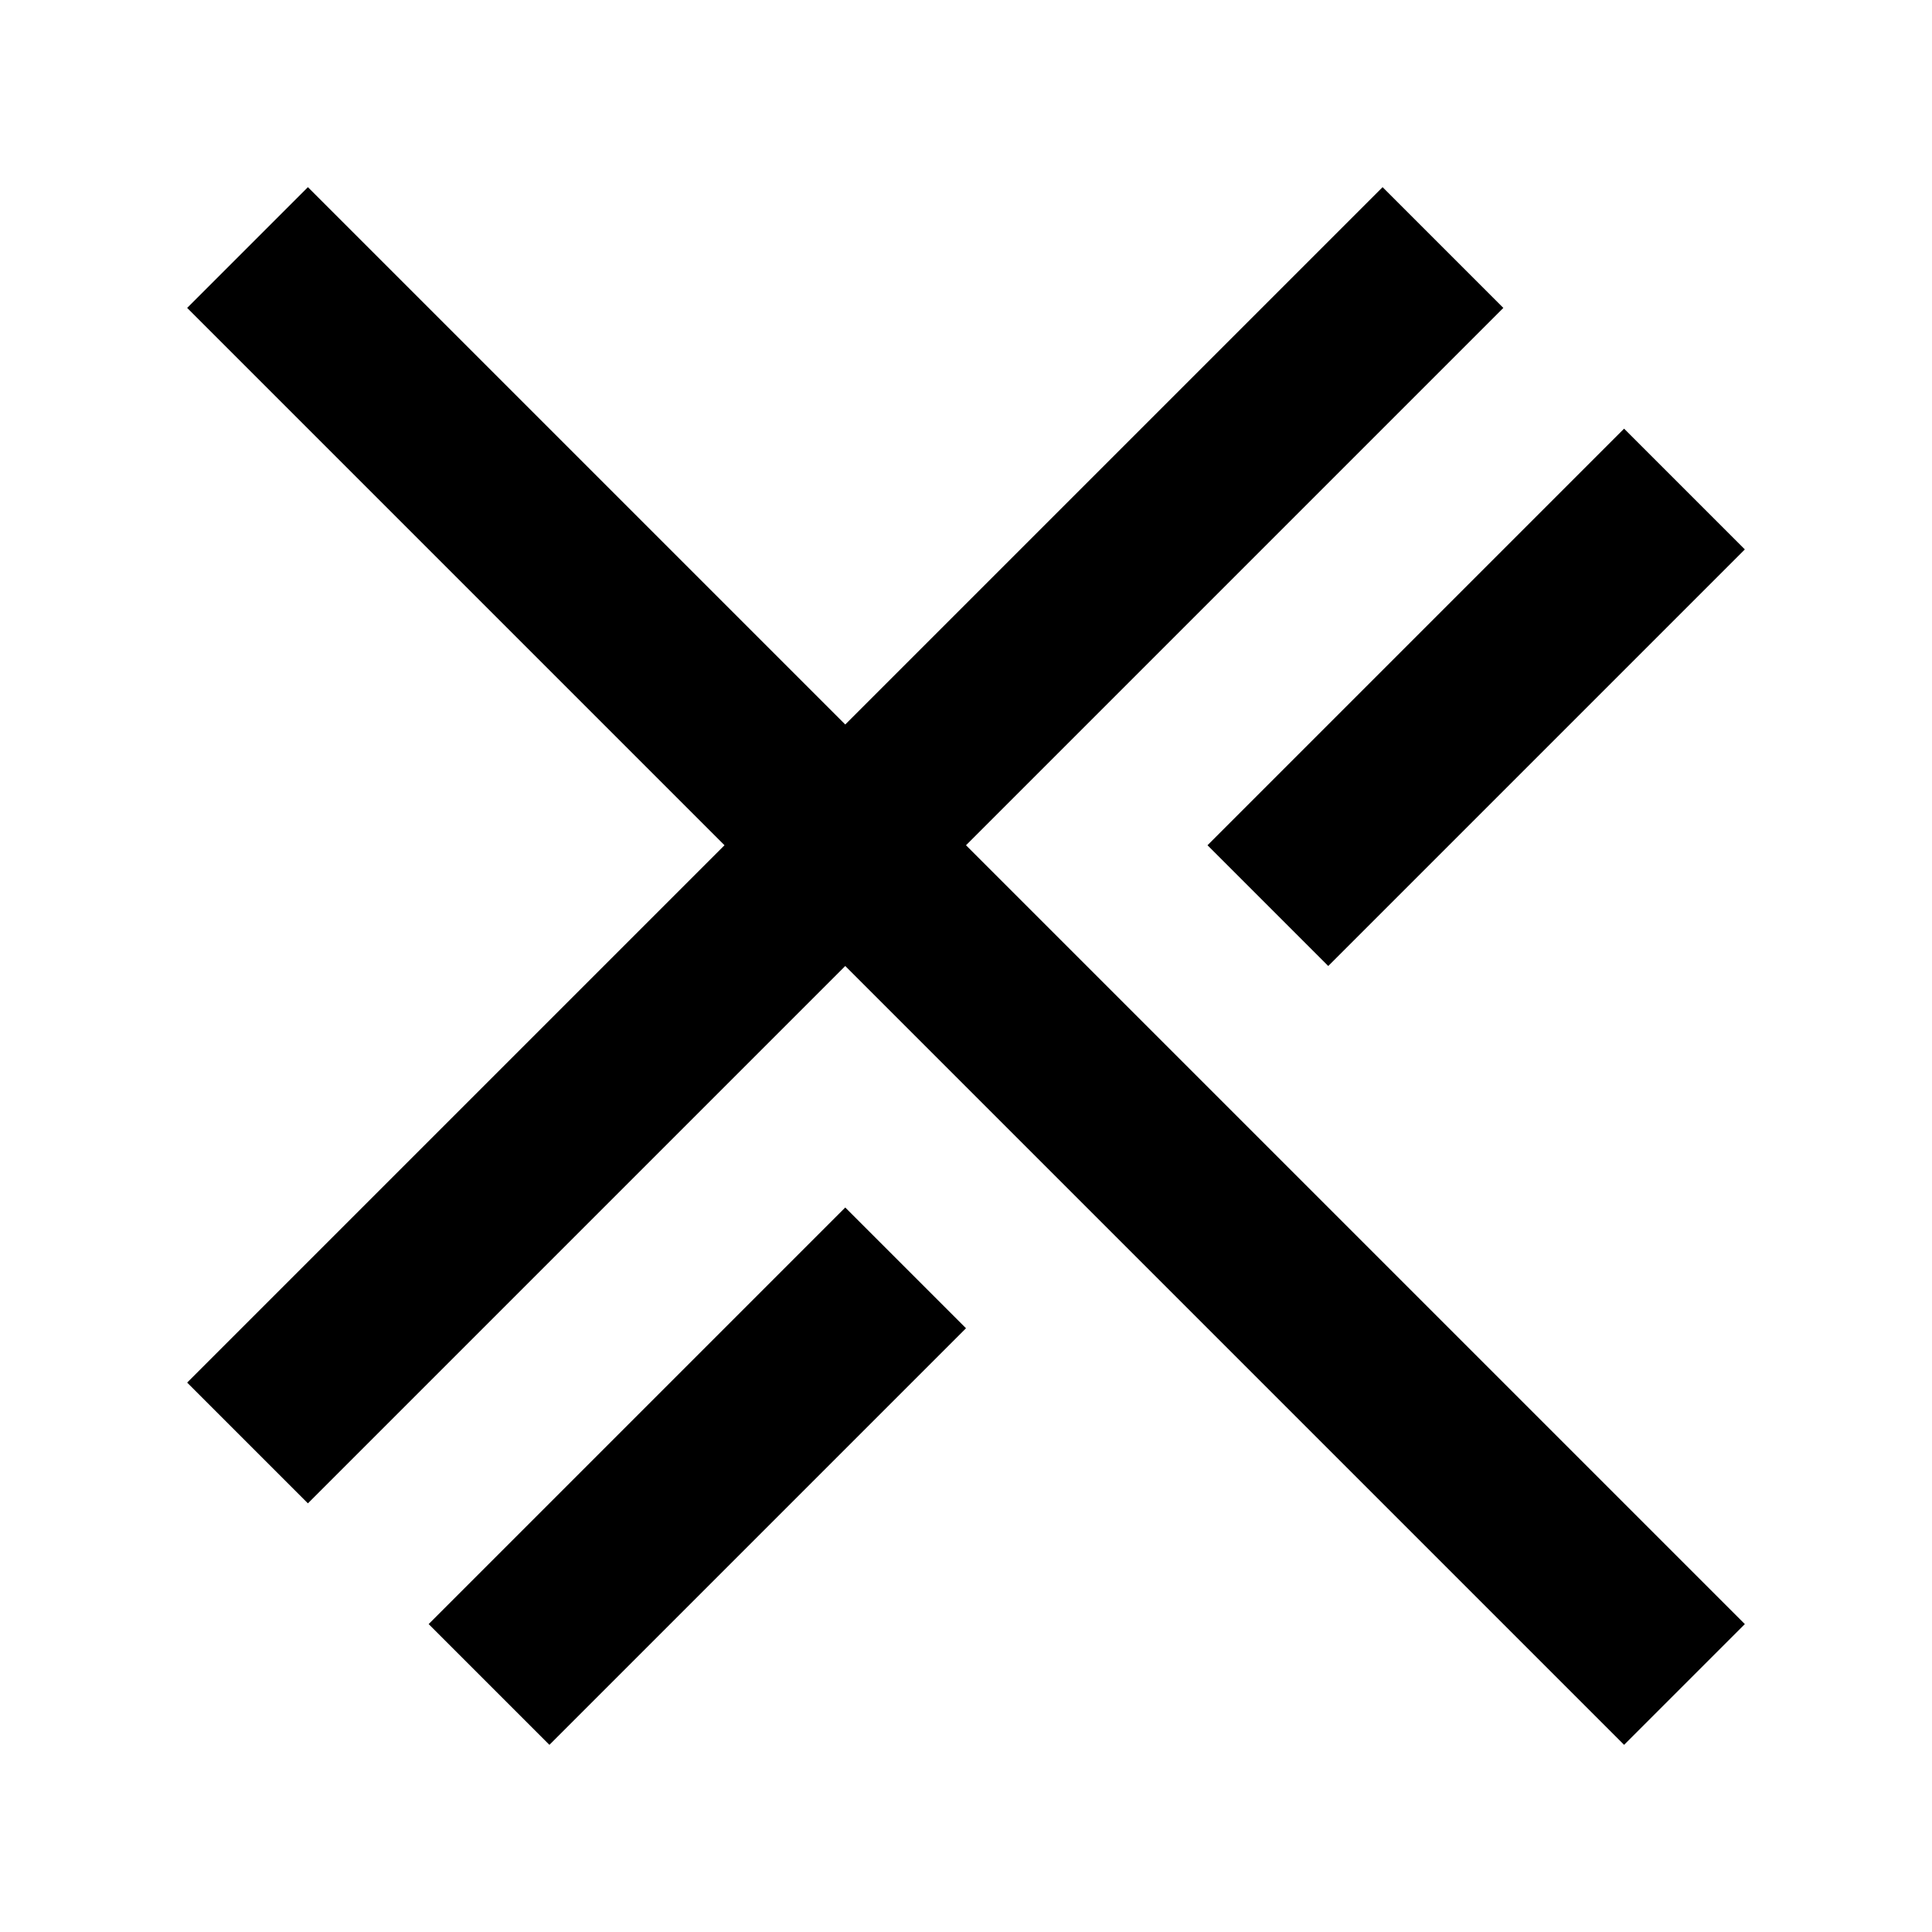 <svg xmlns="http://www.w3.org/2000/svg" viewBox="0 0 16 16">
	<path d="M8,11l-3.45,3.45-1-1,3.45-3.45,1,1ZM13.45,3.55l-3.45,3.45,1,1,3.45-3.45-1-1ZM8,7l4.45-4.45-1-1-4.45,4.45L2.55,1.55l-1,1,4.45,4.45L1.55,11.45l1,1,4.45-4.45,6.45,6.45,1-1-6.45-6.45z" />
</svg>
